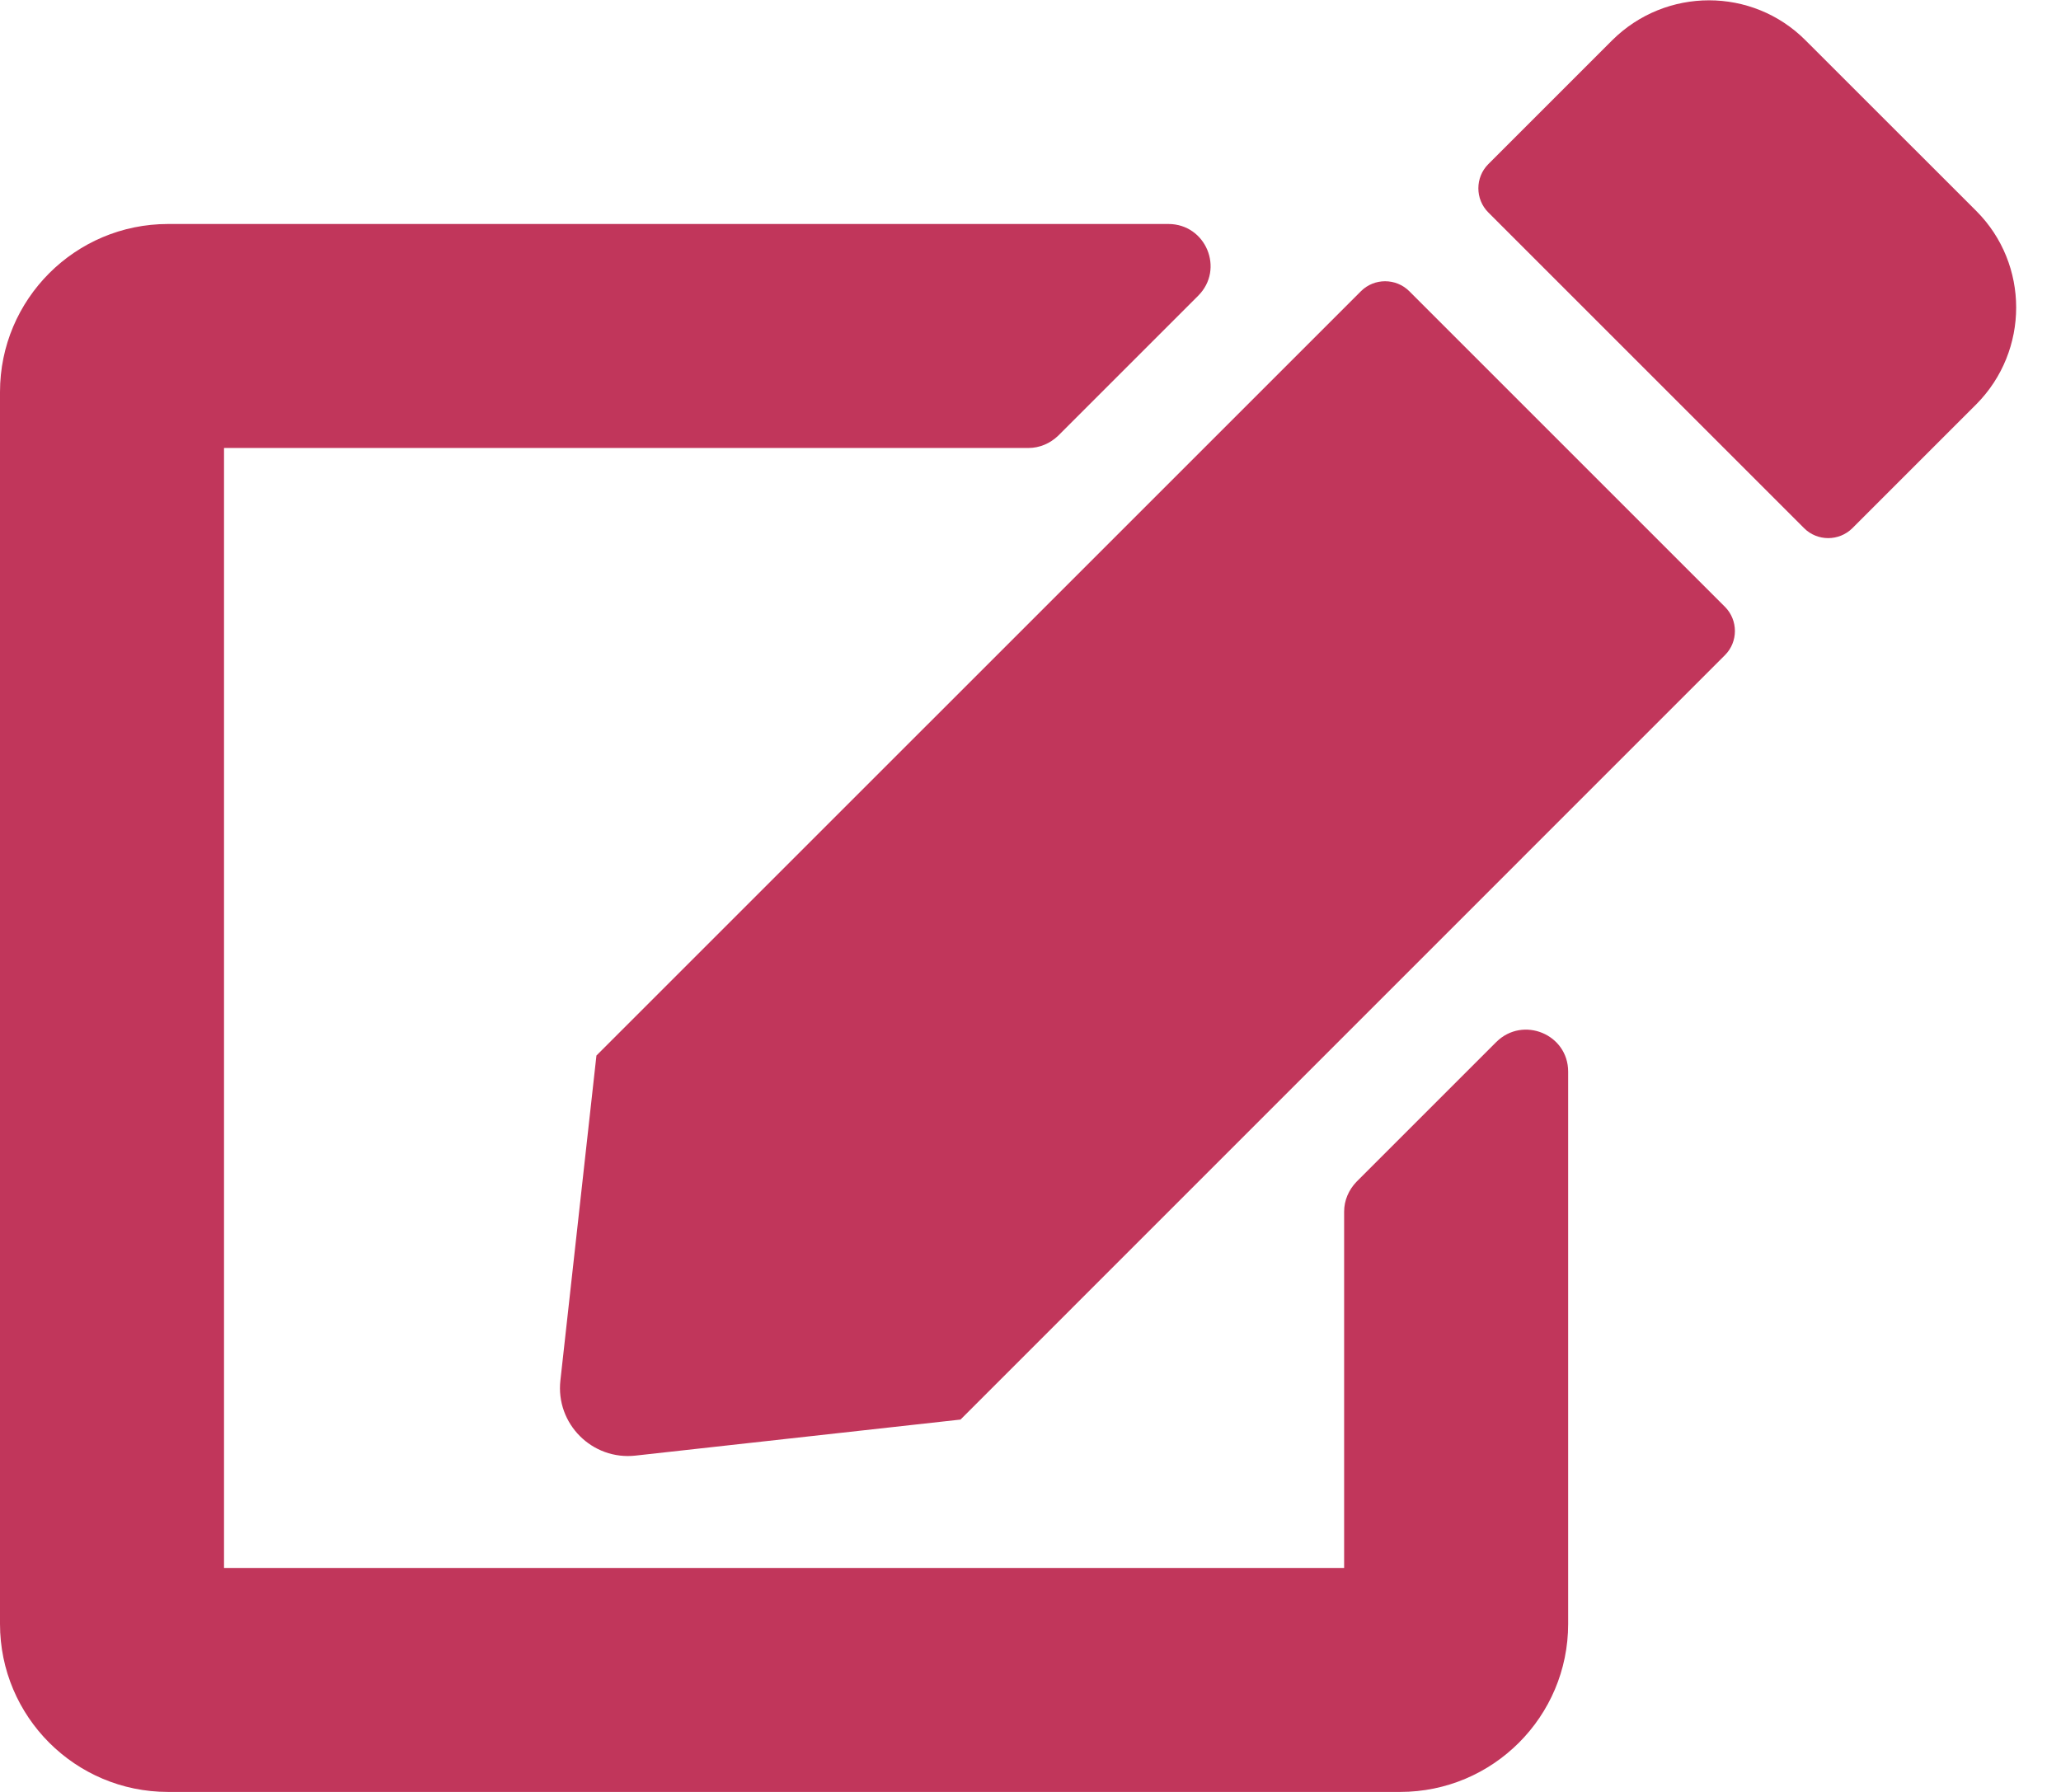 <svg width="23" height="20" viewBox="0 0 23 20" fill="none" xmlns="http://www.w3.org/2000/svg">
<g clip-path="url(#clip0_811_2377)">
<path d="M15.727 3.25L19.25 6.773C19.398 6.922 19.398 7.164 19.25 7.312L10.719 15.844L7.094 16.246C6.609 16.301 6.199 15.891 6.254 15.406L6.656 11.781L15.188 3.25C15.336 3.102 15.578 3.102 15.727 3.25ZM22.055 2.355L20.148 0.449C19.555 -0.145 18.59 -0.145 17.992 0.449L16.609 1.832C16.461 1.98 16.461 2.223 16.609 2.371L20.133 5.895C20.281 6.043 20.523 6.043 20.672 5.895L22.055 4.512C22.648 3.914 22.648 2.949 22.055 2.355ZM15 13.523V17.5H2.5V5H11.477C11.602 5 11.719 4.949 11.809 4.863L13.371 3.301C13.668 3.004 13.457 2.5 13.039 2.5H1.875C0.84 2.5 0 3.34 0 4.375V18.125C0 19.16 0.84 20 1.875 20H15.625C16.66 20 17.5 19.16 17.5 18.125V11.961C17.5 11.543 16.996 11.336 16.699 11.629L15.137 13.191C15.051 13.281 15 13.398 15 13.523Z" fill="#C1365B"/>
</g>
<defs>
<clipPath id="clip0_811_2377">
<rect width="22.5" height="20" fill="white"/>
</clipPath>
</defs>
</svg>

